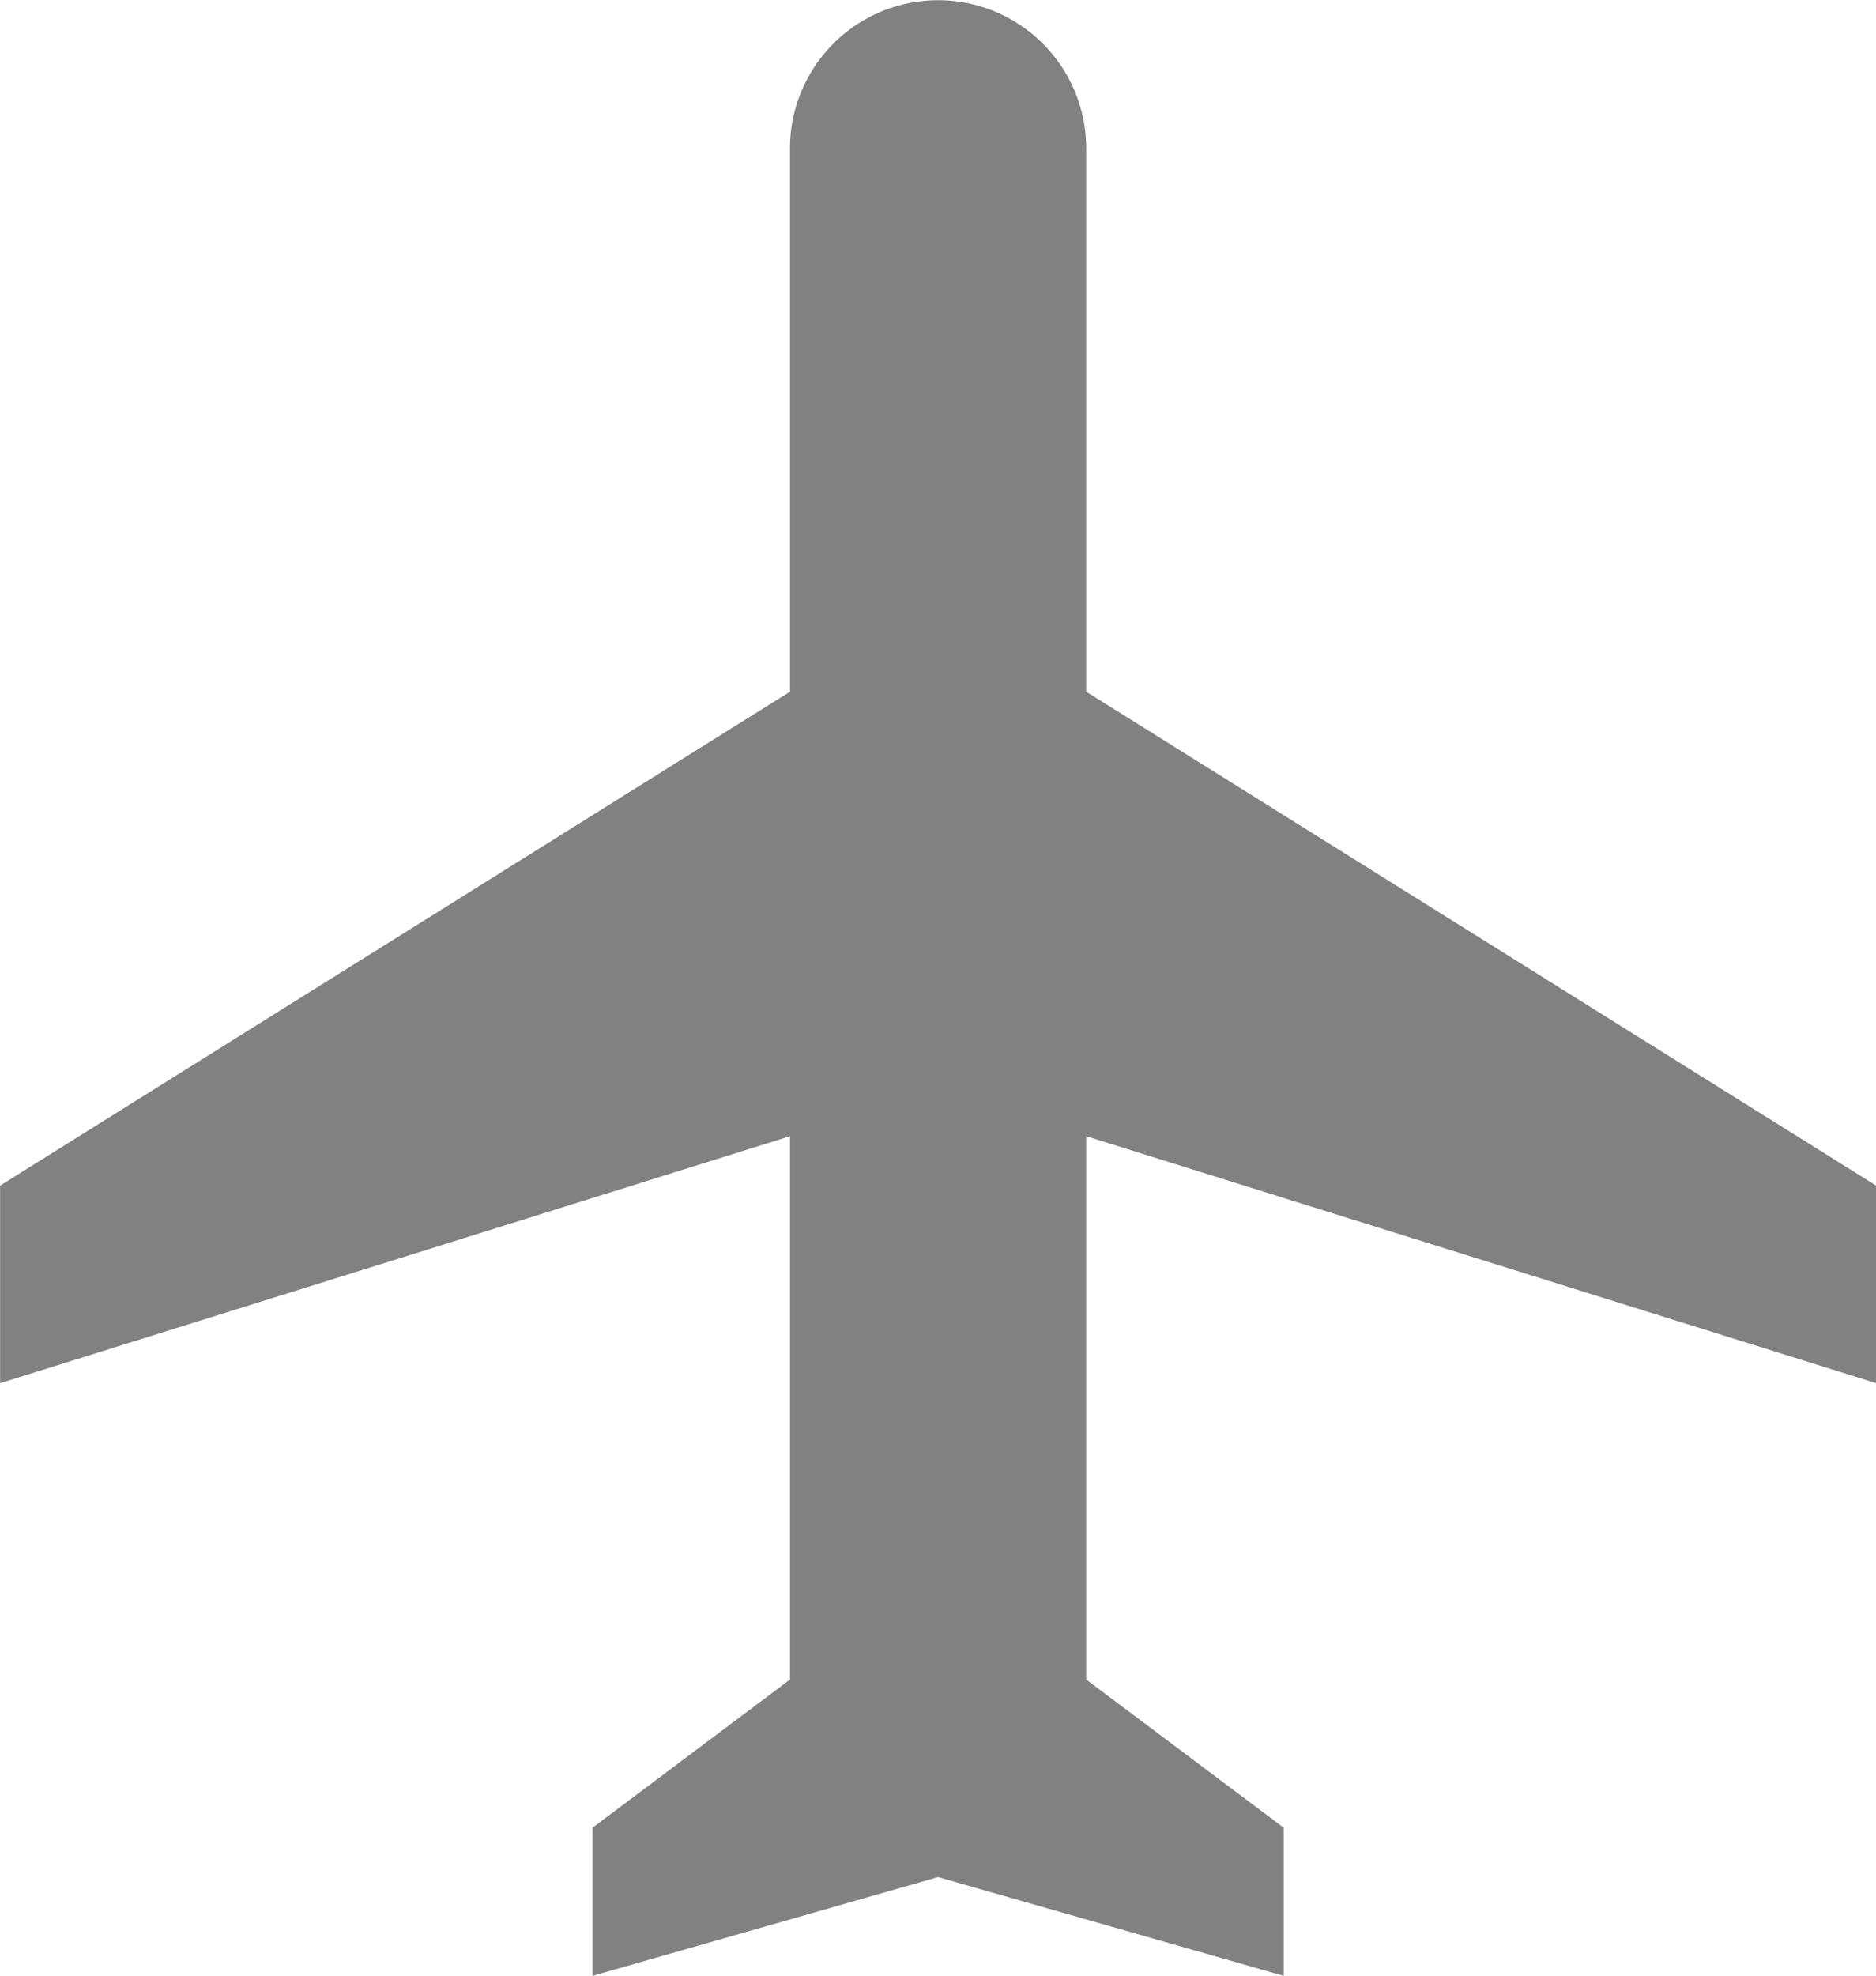 <svg xmlns="http://www.w3.org/2000/svg" width="19" height="20" viewBox="0 0 19 20">
  <path id="airplane" d="M21,16V14L13,9V3.5a1.5,1.5,0,0,0-3,0V9L2,14v2l8-2.5V19L8,20.5V22l3.5-1L15,22V20.5L13,19V13.5Z" transform="translate(-1.999 -1.998)" fill="#818181"/>
</svg>
